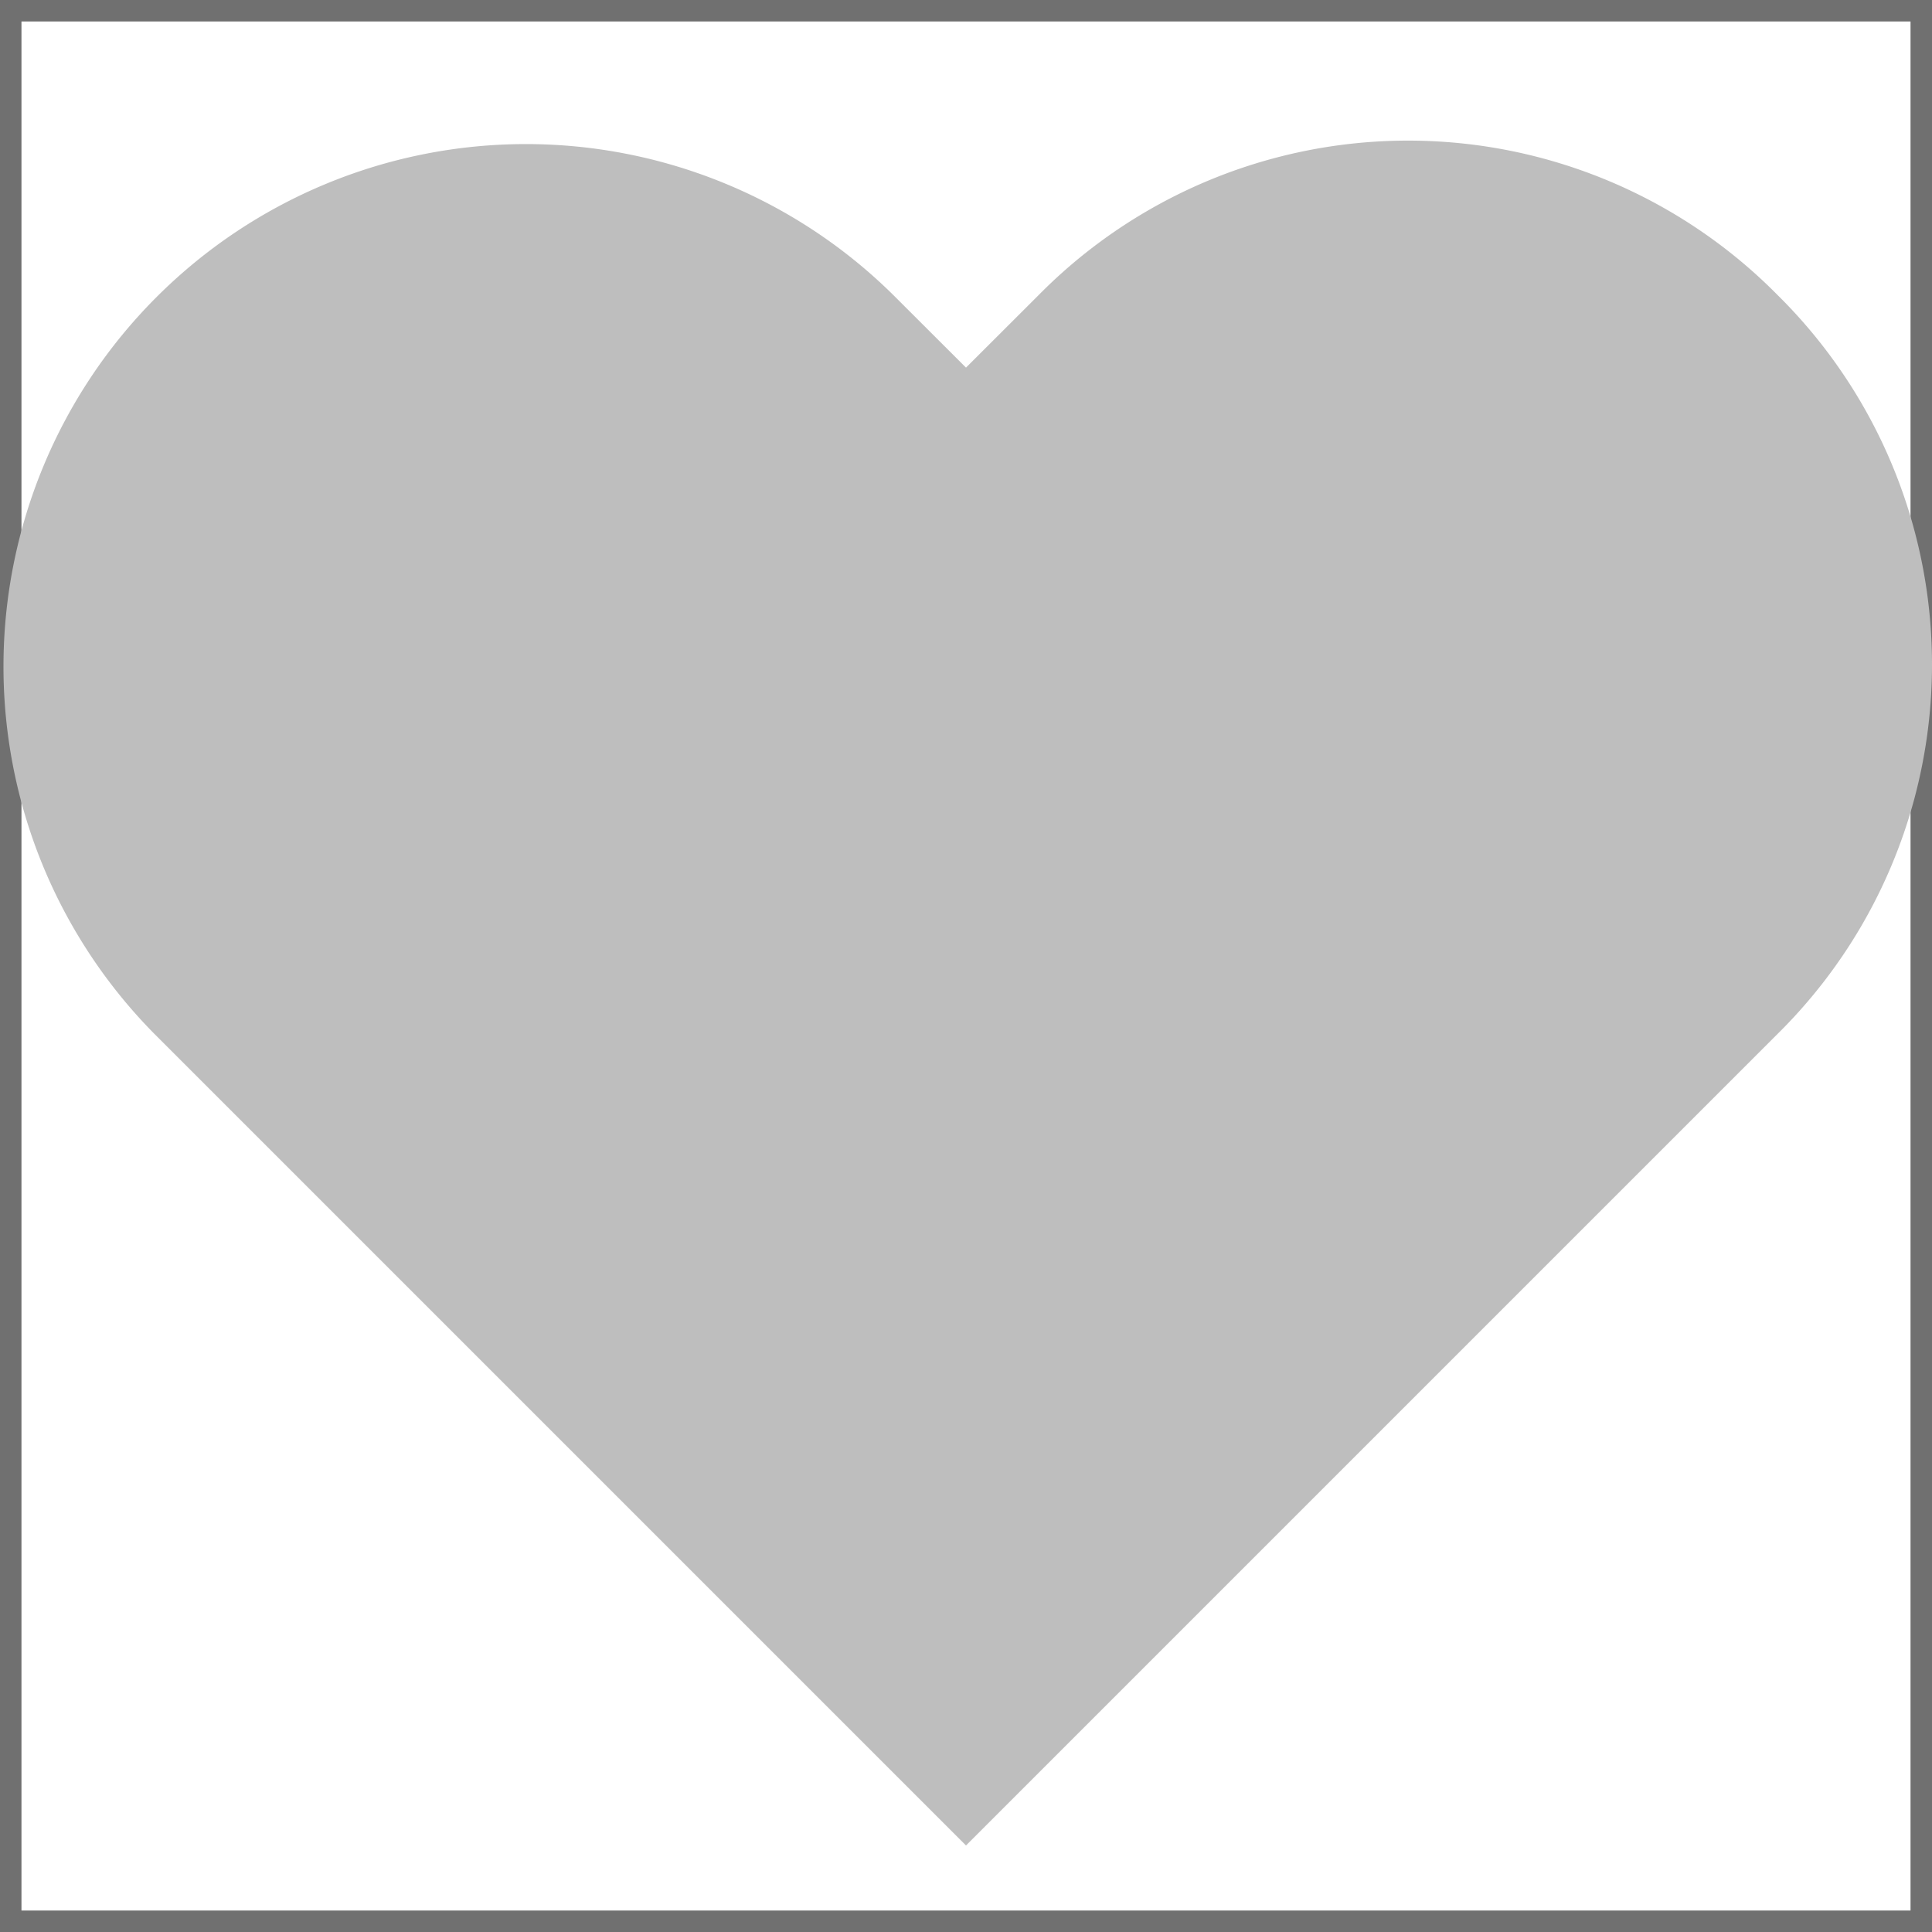<svg id="icon-like" xmlns="http://www.w3.org/2000/svg" width="90" height="90" viewBox="0 0 90 90">
  <g id="Rectangle_1162" data-name="Rectangle 1162" fill="rgba(240,83,104,0)" stroke="#707070" stroke-width="1">
    <rect width="90" height="90" stroke="none"/>
    <rect x="0.5" y="0.5" width="89" height="89" fill="none"/>
  </g>
  <path id="Heart" d="M82.831,7.219a24.182,24.182,0,0,0-34.42,0L45.025,10.6,41.639,7.219a24.339,24.339,0,0,0-34.42,34.42L45.025,79.445,82.831,41.639a24.182,24.182,0,0,0,0-34.42" transform="translate(-0.025 6.525)" fill="#bebebe" fill-rule="evenodd"/>
</svg>
